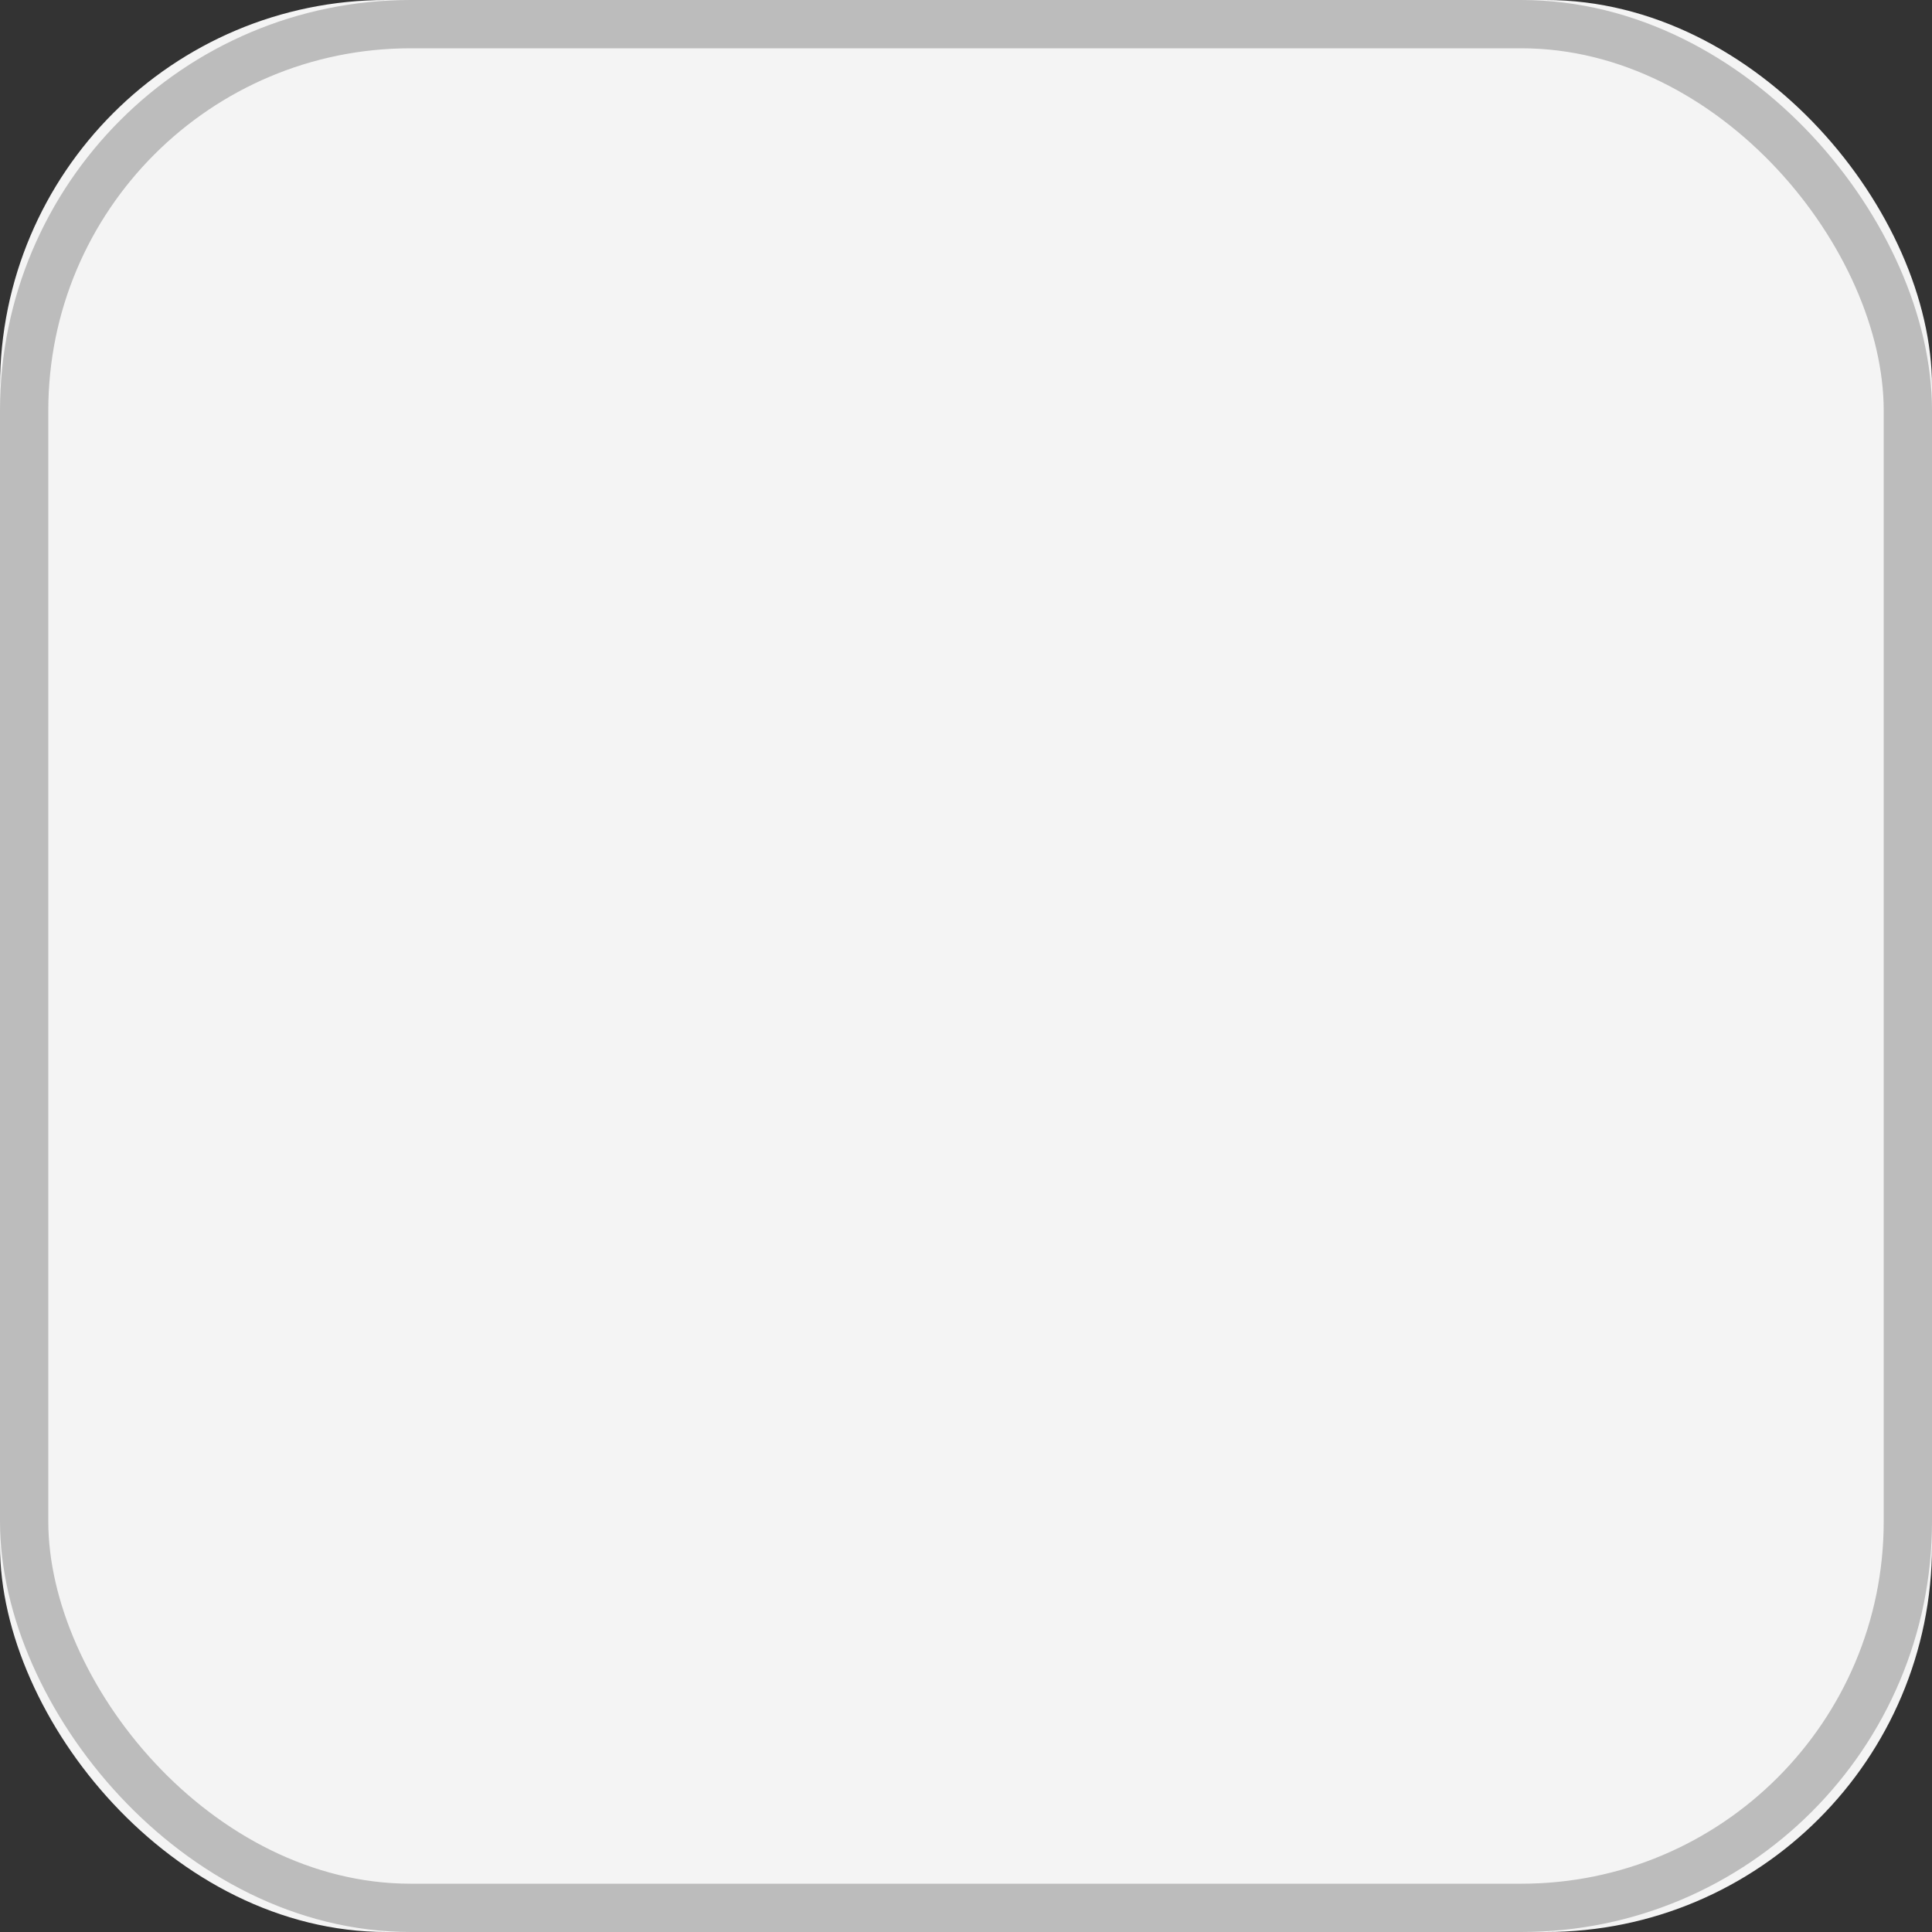 <?xml version="1.0" encoding="UTF-8" standalone="no"?>
<svg width="40px" height="40px" viewBox="0 0 40 40" version="1.1" xmlns="http://www.w3.org/2000/svg" xmlns:xlink="http://www.w3.org/1999/xlink">
    <rect x="0" y="0" width="40" height="40" fill="#333333" stroke="none"/>
    <!-- Generator: Sketch 45.2 (43514) - http://www.bohemiancoding.com/sketch -->
    <title>Rectangle 3</title>
    <desc>Created with Sketch.</desc>
    <defs>
        <rect id="path-1" x="0" y="0" width="40" height="40" rx="8"></rect>
    </defs>
    <g id="Page-1" stroke="none" stroke-width="1" fill="none" fill-rule="evenodd">
        <g id="04" transform="translate(-40, -456)">
            <g id="Group-5" transform="translate(40, 456)">
                <g id="Rectangle-3">
                    <use fill="#F4F4F4" fill-rule="evenodd" xlink:href="#path-1"></use>
                    <rect stroke="#BCBCBC" stroke-width="1" x="0.5" y="0.5" width="39" height="39" rx="8"></rect>
                </g>
            </g>
        </g>
    </g>
</svg>